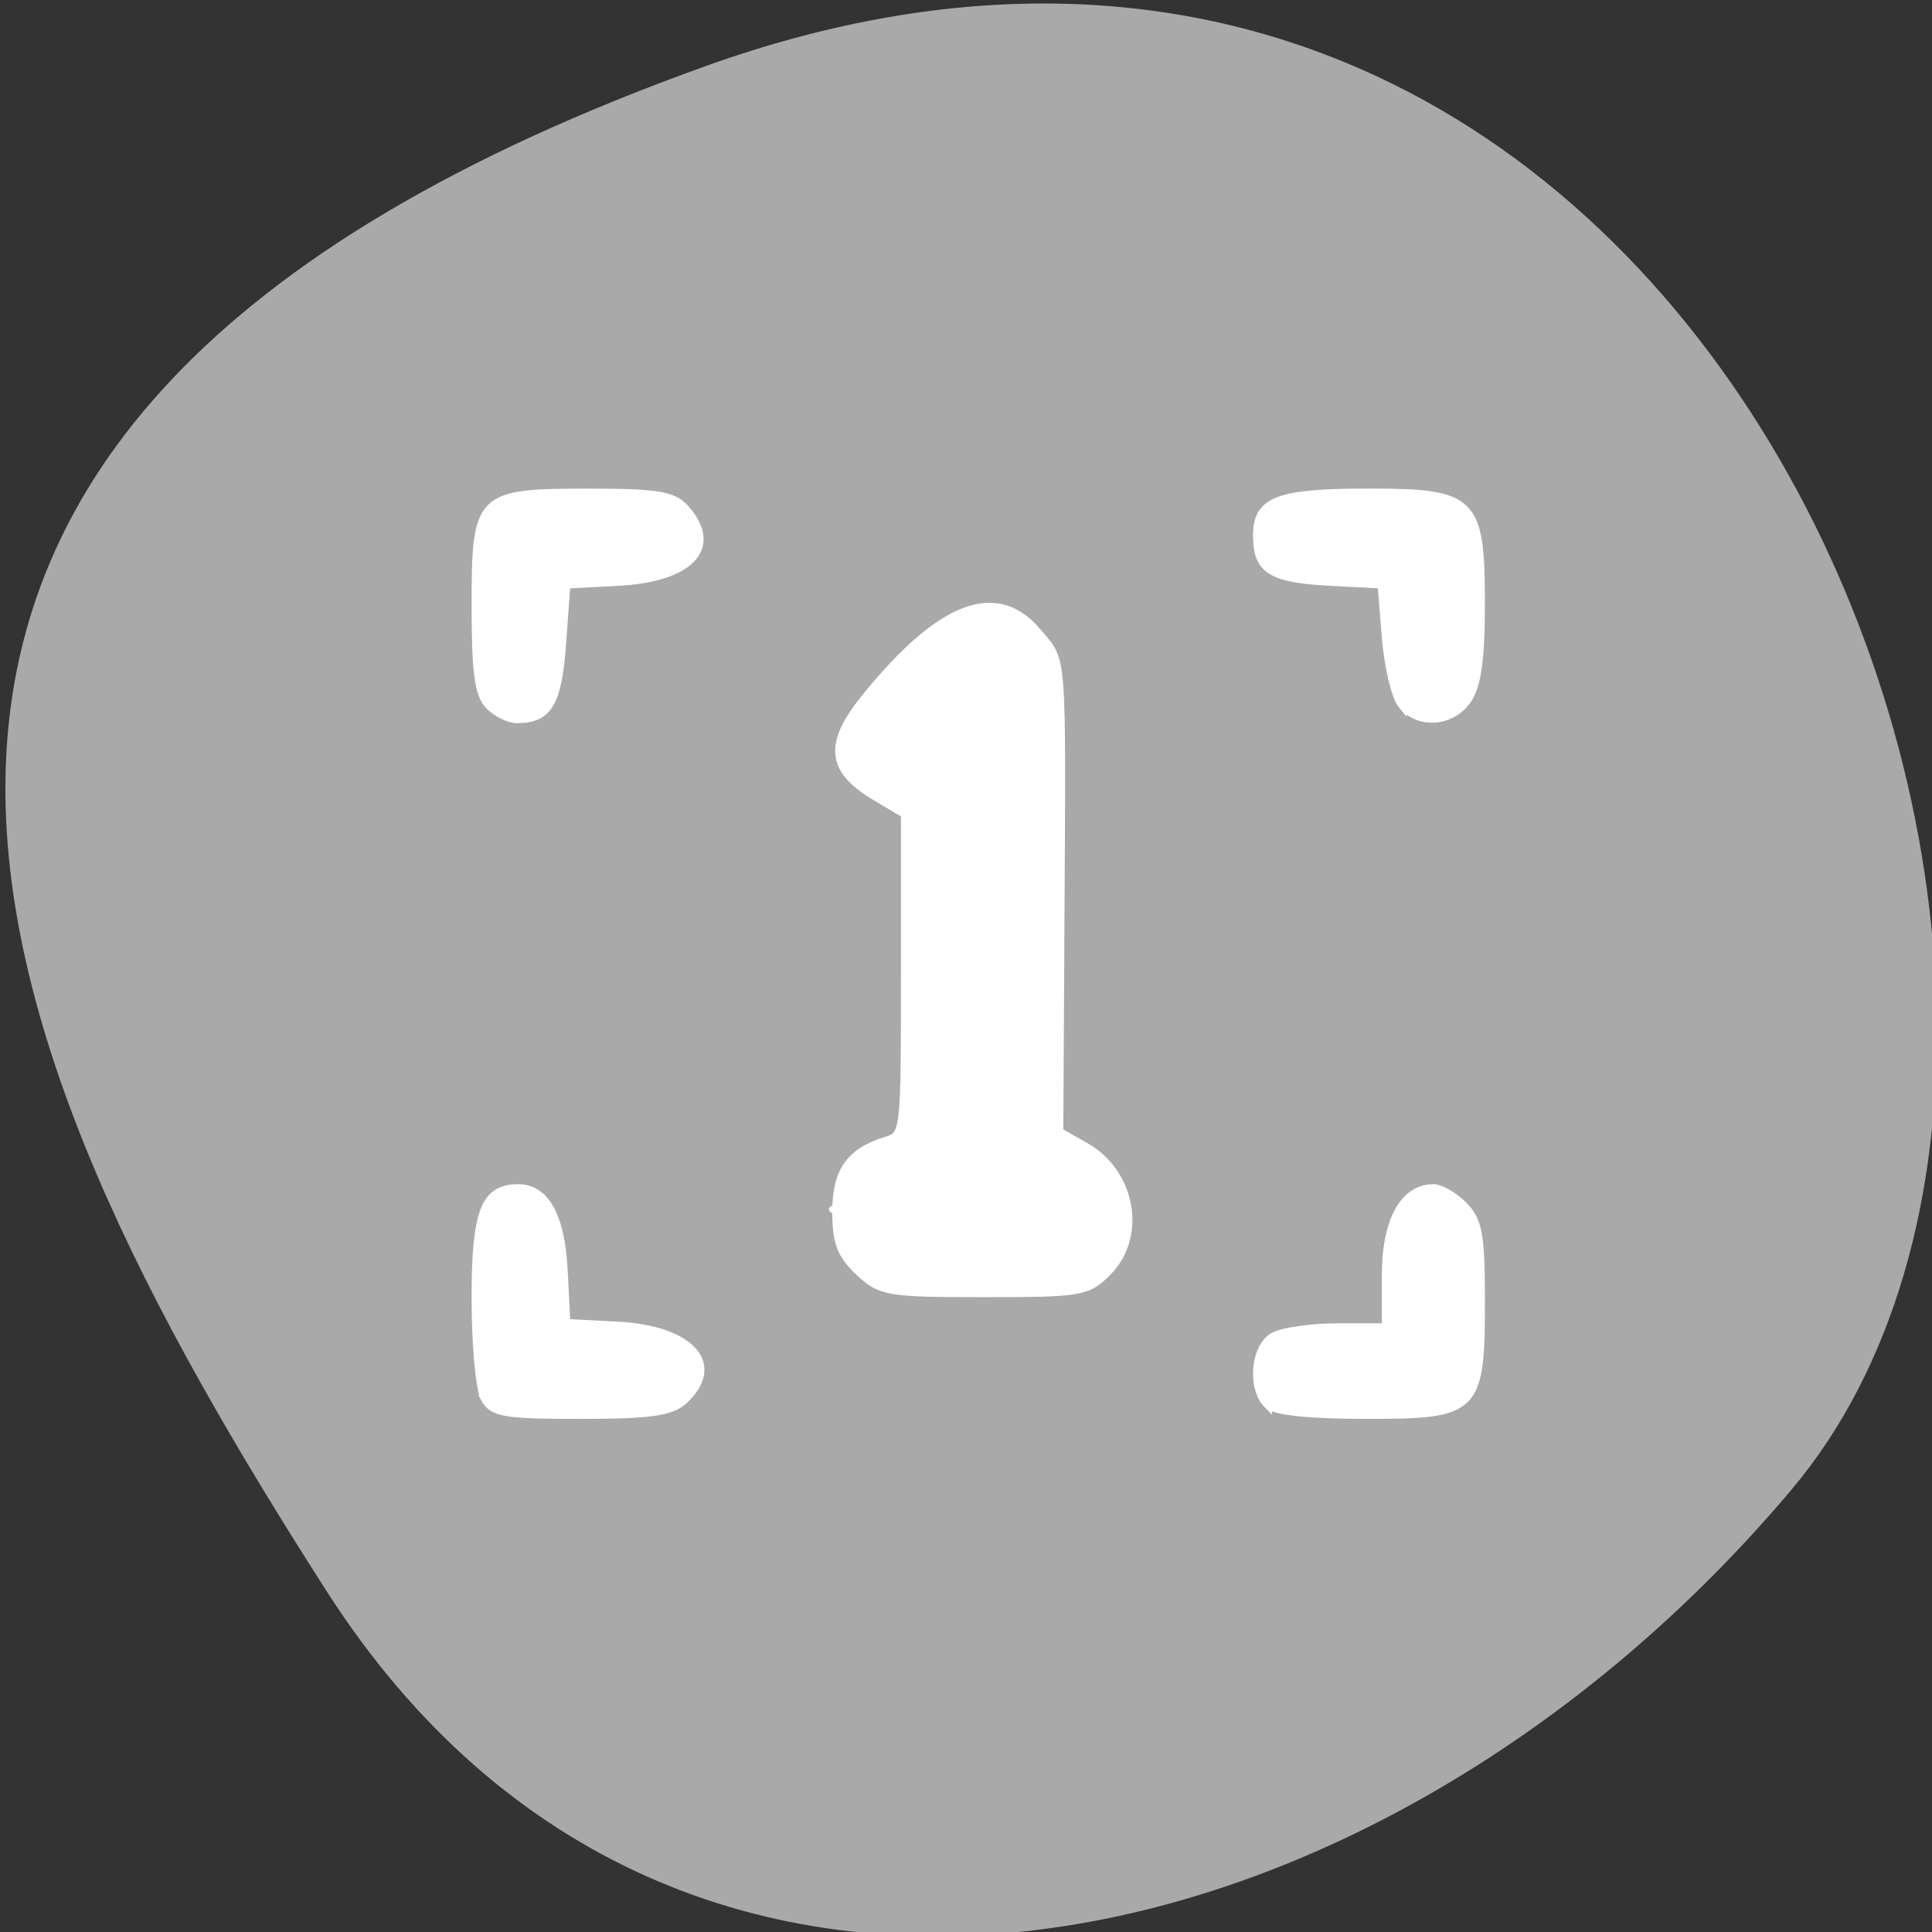 <svg xmlns="http://www.w3.org/2000/svg" viewBox="0 0 256 256"><rect x="0" y="0" width="256" height="256" fill="#333333" stroke="none"/><defs><clipPath><path d="M 0,64 H64 V128 H0 z"/></clipPath></defs><g style="color:#000"><path d="m -1360.14 1641.33 c 46.11 -98.28 -119.59 -146.07 -181.85 -106.06 -62.25 40.01 -83.52 108.58 -13.01 143.08 70.51 34.501 148.75 61.26 194.86 -37.03 z" transform="matrix(0 -1.037 -1.357 0 2320.79 -1401.71)" style="fill:#a9a9a9"/><g style="fill:#fff"><path d="m 64.24 185.21 c -0.648 -1.226 -1.178 -7.151 -1.178 -13.167 0 -11.497 1.177 -14.56 5.594 -14.56 3.609 0 5.636 3.702 6 10.964 l 0.349 6.895 l 6.809 0.354 c 9.735 0.506 13.863 5.148 8.747 9.837 -1.648 1.51 -4.479 1.907 -13.614 1.907 -10.238 0 -11.665 -0.25 -12.711 -2.229 z m 103.73 0.846 c -2.164 -2.191 -1.659 -7.594 0.835 -8.946 1.21 -0.656 5.05 -1.193 8.534 -1.193 h 6.333 v -6.913 c 0 -7.182 2.357 -11.521 6.258 -11.521 0.939 0 2.731 1.037 3.982 2.304 1.93 1.954 2.276 3.84 2.276 12.417 0 14.735 -0.498 15.234 -15.198 15.234 -7.548 0 -12.136 -0.487 -13.02 -1.383 z m -54.11 -17.573 c -2.375 -2.229 -3.01 -3.893 -3.01 -7.886 0 -5.354 1.792 -7.926 6.543 -9.392 2.534 -0.782 2.56 -1 2.56 -22.07 v -21.276 l -3.99 -2.384 c -5.901 -3.526 -6.226 -6.87 -1.263 -13 9.966 -12.315 17.394 -15.13 22.788 -8.641 3.362 4.045 3.185 1.724 2.98 39.08 l -0.149 27.08 l 3.481 1.969 c 6.102 3.451 7.592 11.811 2.943 16.518 -2.652 2.686 -3.474 2.828 -16.332 2.828 -12.795 0 -13.705 -0.155 -16.55 -2.825 z m 27.14 -8.12 c 0 -1.756 -0.948 -2.441 -3.982 -2.88 l -3.982 -0.576 l -0.301 -34.852 c -0.342 -39.602 -0.121 -38.87 -9.04 -30 -5.613 5.578 -5.958 6.673 -2.101 6.673 1.528 0 3.116 0.555 3.53 1.233 0.913 1.496 0.817 54.955 -0.102 56.46 -0.358 0.586 -2.126 1.065 -3.929 1.065 -3.612 0 -5.101 1.497 -4.104 4.128 0.528 1.394 2.831 1.652 12.333 1.385 10.816 -0.304 11.683 -0.5 11.683 -2.633 z m -76.15 -66.906 c -1.382 -1.399 -1.788 -4.37 -1.788 -13.07 0 -14.732 0.34 -15.07 14.99 -15.07 9.04 0 11.138 0.347 12.711 2.107 4.518 5.06 0.732 9.134 -8.944 9.637 l -6.809 0.354 l -0.569 7.82 c -0.576 7.923 -1.787 9.982 -5.892 10.02 -1.05 0.009 -2.715 -0.797 -3.698 -1.793 z m 120.95 -0.092 c -0.859 -1.047 -1.818 -5.065 -2.131 -8.929 l -0.569 -7.03 l -6.788 -0.353 c -7.869 -0.409 -9.711 -1.563 -9.711 -6.084 0 -4.614 2.721 -5.66 14.717 -5.66 13.957 0 14.867 0.9 14.867 14.721 0 7.288 -0.495 10.828 -1.771 12.673 -2.088 3.02 -6.407 3.348 -8.614 0.658 z" style="stroke:#fff;stroke-width:1.145"/><path d="m 114.08 161.67 c -6.467 -0.81 -5.373 -2.453 2.181 -3.273 6.533 -0.709 6.599 -0.779 7.822 -8.266 1.585 -9.705 1.591 -40.927 0.01 -48.541 -1.052 -5.068 -1.894 -5.961 -6.198 -6.586 l -4.981 -0.723 l 8.107 -4.689 c 4.459 -2.579 8.798 -4.29 9.643 -3.802 0.845 0.488 1.803 16.846 2.128 36.35 l 0.592 35.465 l 7.734 0.715 c 8.799 0.814 10.49 2.95 2.347 2.965 -2.963 0.005 -9.795 0.218 -15.182 0.473 -5.387 0.255 -11.778 0.215 -14.202 -0.089 z"/><path d="m 119.58 152.41 c 1.641 0 3.282 0 4.923 0 0.683 0.063 1.368 0.107 2.049 0.189 1.165 0.14 2.316 0.397 3.479 0.552 1.038 0.138 1.142 0.192 0.636 0.021 0.074 -0.018 0.148 -0.037 0.222 -0.055 11.431 -1.308 13.281 14.858 1.85 16.17 c -0.535 0.051 -1.07 0.103 -1.605 0.154 -2.091 -0.027 -4.639 -0.025 -6.631 -0.755 -1.641 0 -3.282 0 -4.923 0 -11.505 0 -11.505 -16.271 0 -16.271 z"/><path d="m 115.17 102.09 c -0.18 -0.441 -0.36 -0.882 -0.54 -1.323 -3.964 -10.801 11.31 -16.407 15.275 -5.607 c -0.06 -0.116 -0.121 -0.231 -0.182 -0.347 5.145 10.291 -9.408 17.568 -14.553 7.277 z"/><path d="m 120.95 108.22 c 0 -1.641 0 -3.282 0 -4.923 0.045 -1.724 0.486 -3.388 0.774 -5.076 1.97 -11.336 18 -8.549 16.03 2.786 c -0.008 0.045 -0.417 2.863 -0.533 2.29 0 1.641 0 3.282 0 4.923 0 11.505 -16.271 11.505 -16.271 0 z"/></g></g></svg>
